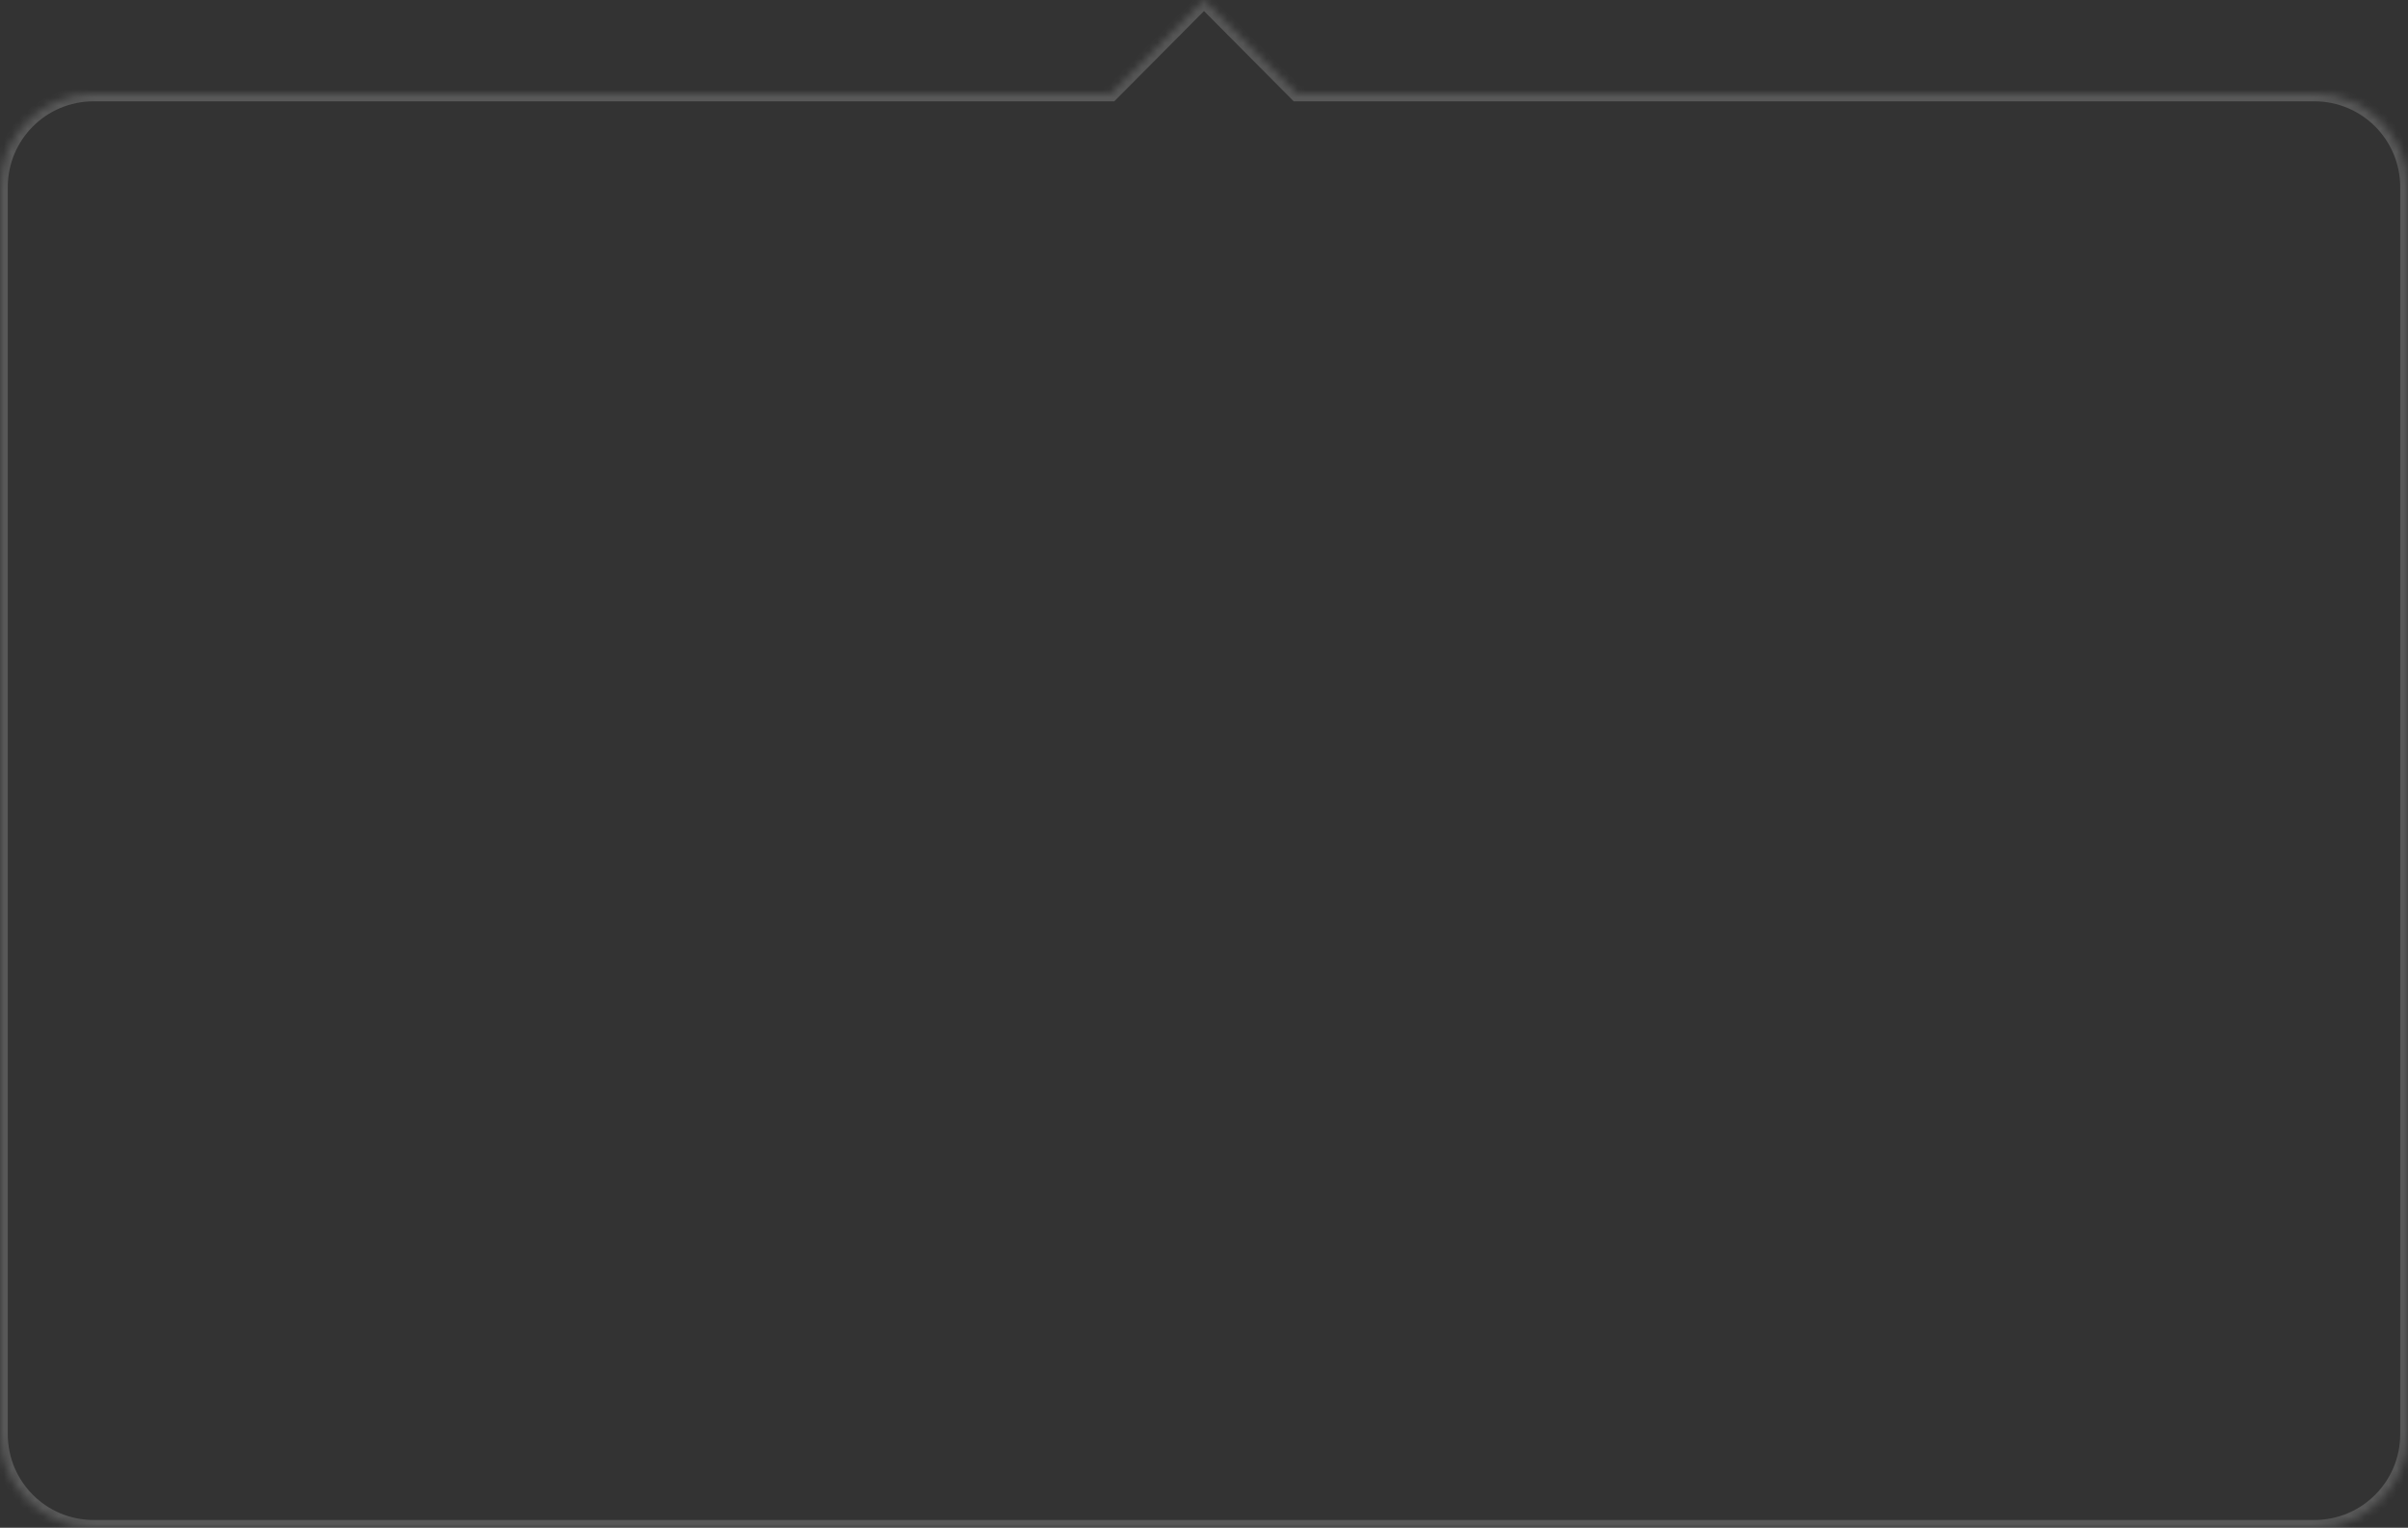 <svg width="309" height="196" viewBox="0 0 309 196" fill="none" xmlns="http://www.w3.org/2000/svg">
<rect x="0" y="0" width="309" height="196" fill="#333333" stroke="none"/>
<g opacity="0.2">
<mask id="path-1-inside-1_2118_6349" fill="white">
<path fill-rule="evenodd" clip-rule="evenodd" d="M166.432 12L154.5 0L142.568 12H12C5.373 12 0 17.373 0 24V184C0 190.627 5.373 196 12 196H297C303.627 196 309 190.627 309 184V24C309 17.373 303.627 12 297 12H166.432Z"/>
</mask>
<path d="M154.5 0L155.209 -0.705L154.5 -1.418L153.791 -0.705L154.5 0ZM166.432 12L165.723 12.705L166.016 13H166.432V12ZM142.568 12V13H142.984L143.277 12.705L142.568 12ZM153.791 0.705L165.723 12.705L167.141 11.295L155.209 -0.705L153.791 0.705ZM143.277 12.705L155.209 0.705L153.791 -0.705L141.859 11.295L143.277 12.705ZM12 13H142.568V11H12V13ZM1 24C1 17.925 5.925 13 12 13V11C4.82 11 -1 16.82 -1 24H1ZM1 184V24H-1V184H1ZM12 195C5.925 195 1 190.075 1 184H-1C-1 191.18 4.82 197 12 197V195ZM297 195H12V197H297V195ZM308 184C308 190.075 303.075 195 297 195V197C304.18 197 310 191.18 310 184H308ZM308 24V184H310V24H308ZM297 13C303.075 13 308 17.925 308 24H310C310 16.82 304.18 11 297 11V13ZM166.432 13H297V11H166.432V13Z" fill="#EBECEC" mask="url(#path-1-inside-1_2118_6349)"/>
</g>
</svg>
